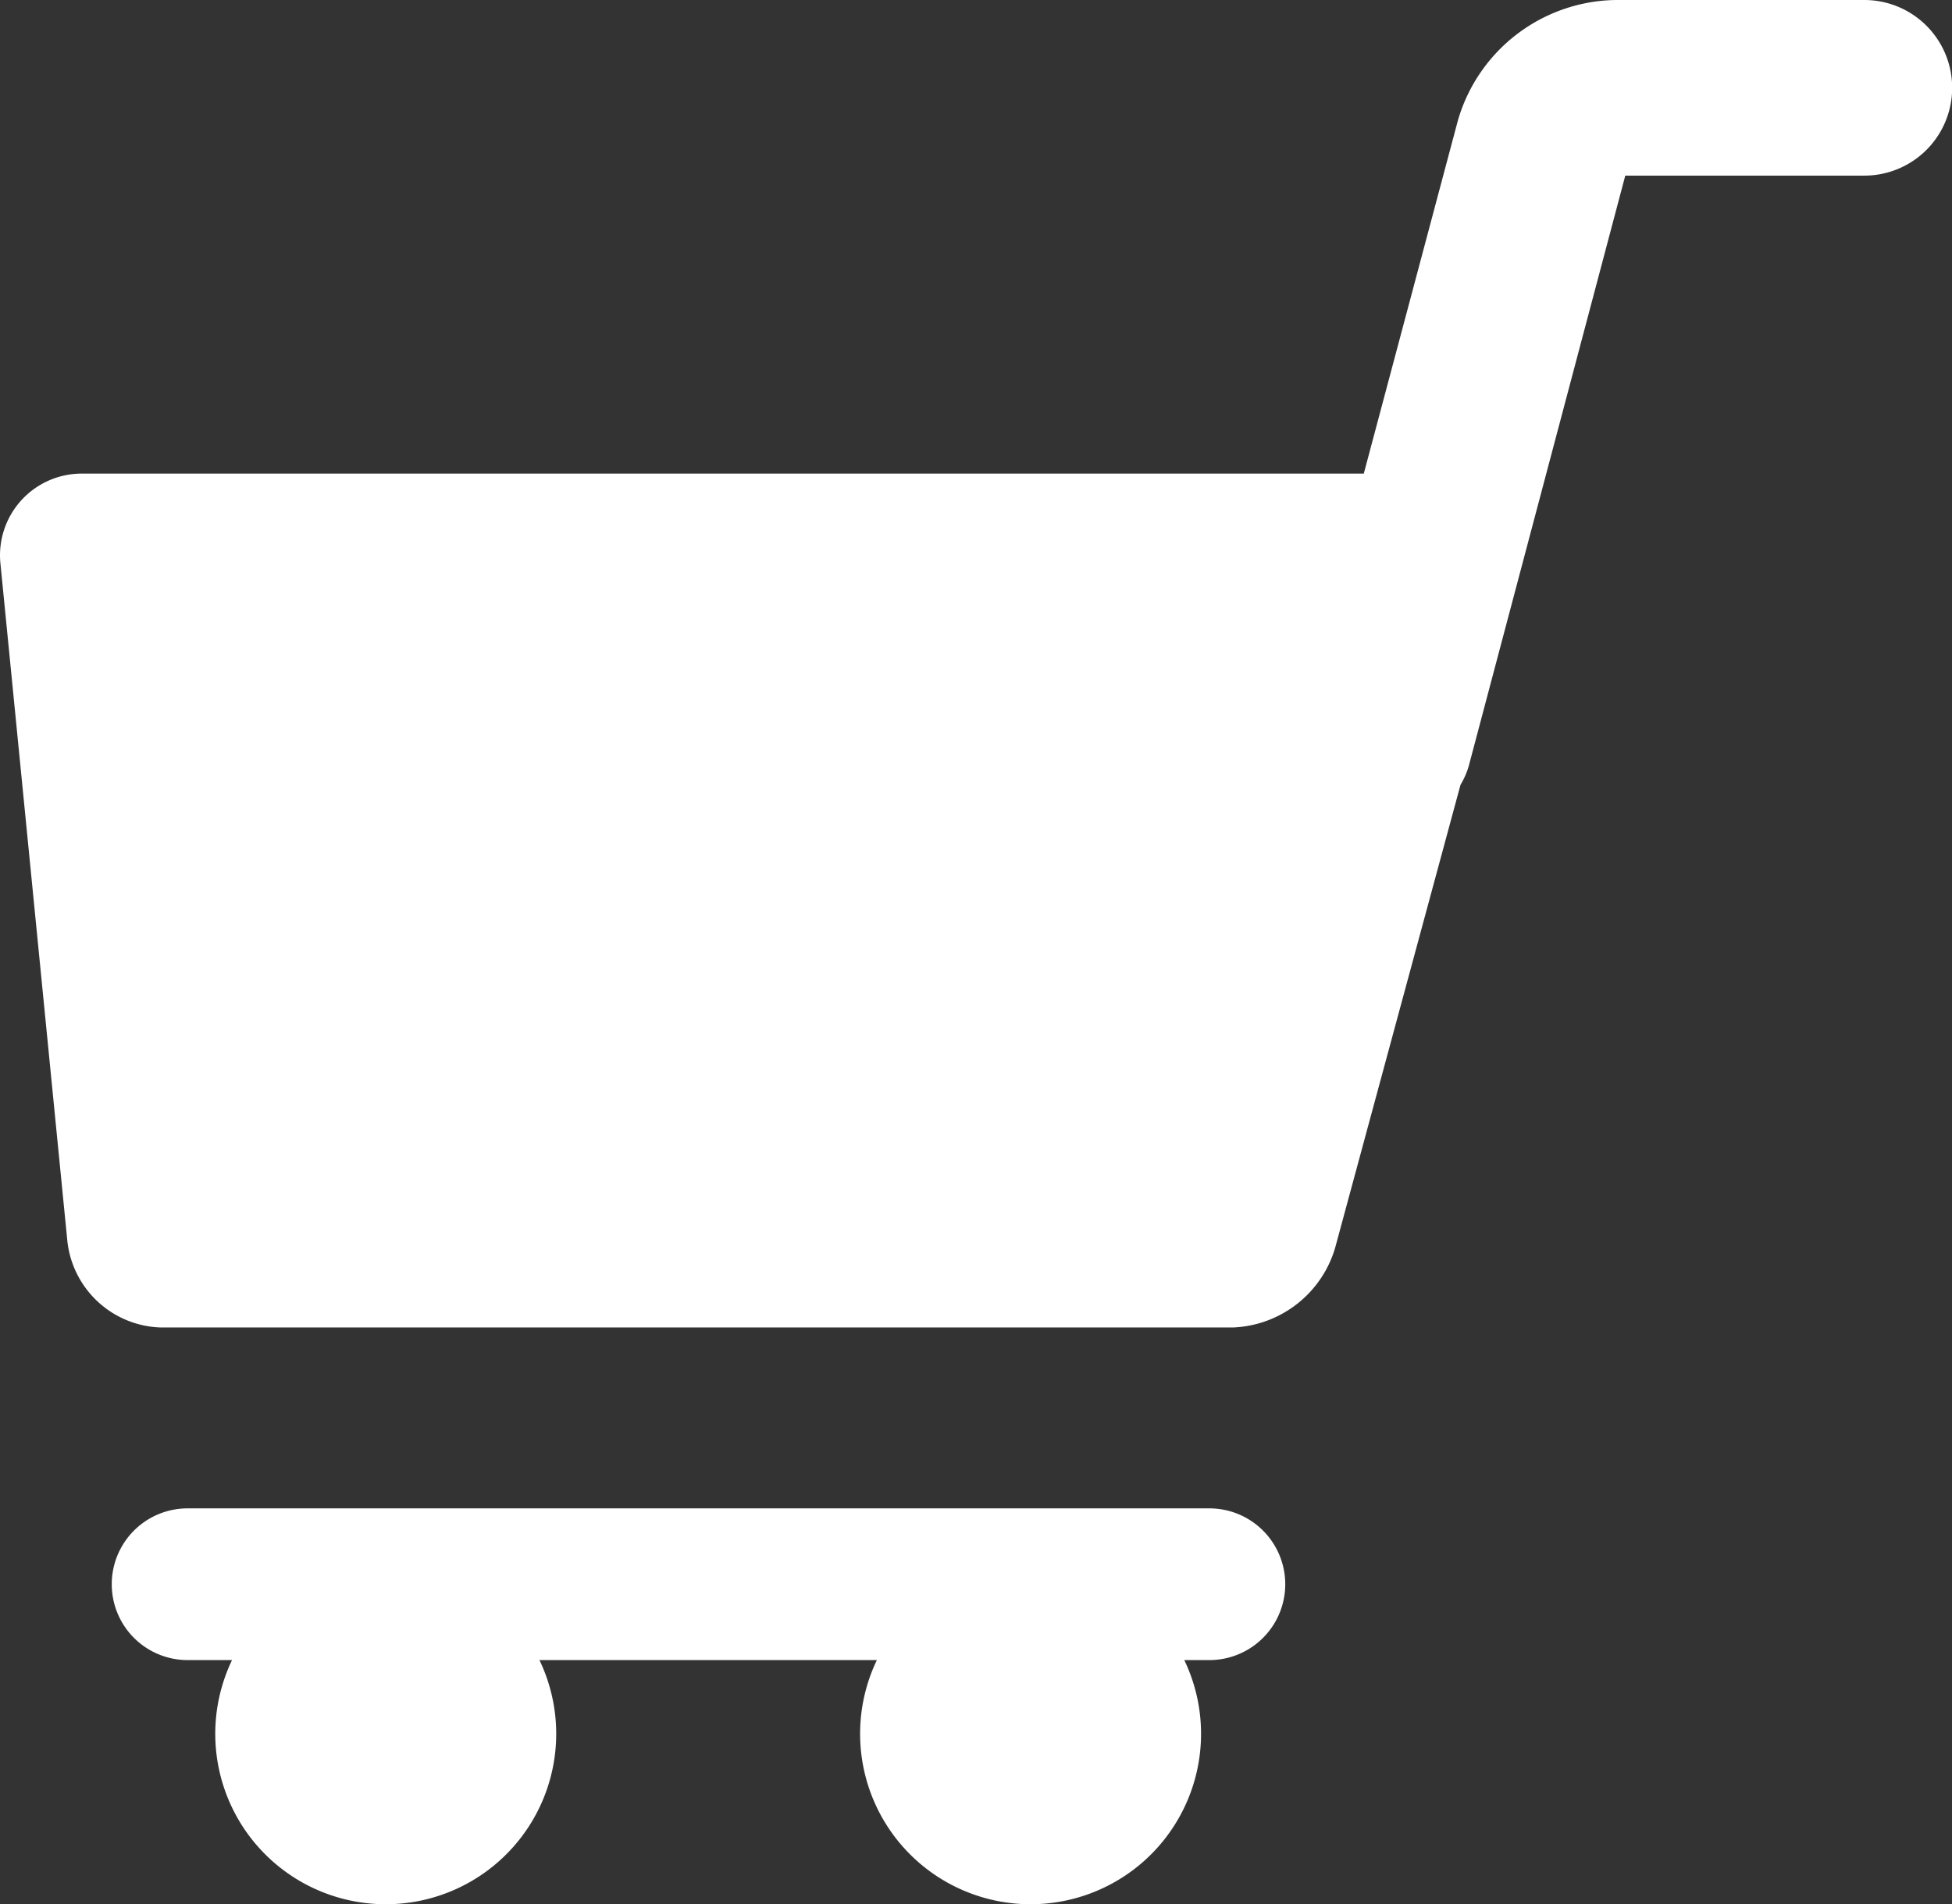 <svg id="shopping-cart" xmlns="http://www.w3.org/2000/svg" width="23.336" height="22.769" viewBox="0 0 23.336 22.769">
  <rect x="0" y="0" width="23.336" height="22.769" fill="#333333" stroke="none"/>
  <path id="Pfad_25" data-name="Pfad 25" d="M23.034,0H20.068a1.994,1.994,0,0,0-1.892,1.437L17.05,5.663H1.73A.977.977,0,0,0,.752,6.747l.8,8.1a1.159,1.159,0,0,0,1.116,1.026H15.487a1.329,1.329,0,0,0,1.219-.947l1.5-5.541a.965.965,0,0,0,.1-.23L20.176,2.1h2.858a1.049,1.049,0,1,0,0-2.1Z" transform="translate(-0.746)" fill="#fff"/>
  <path id="Pfad_26" data-name="Pfad 26" d="M17.288,257H5.077a.907.907,0,1,0,0,1.814h.531a2.038,2.038,0,1,0,3.675,0h4.034a2.038,2.038,0,1,0,3.675,0h.3a.907.907,0,1,0,0-1.814Z" transform="translate(-2.834 -238.964)" fill="#fff"/>
</svg>
